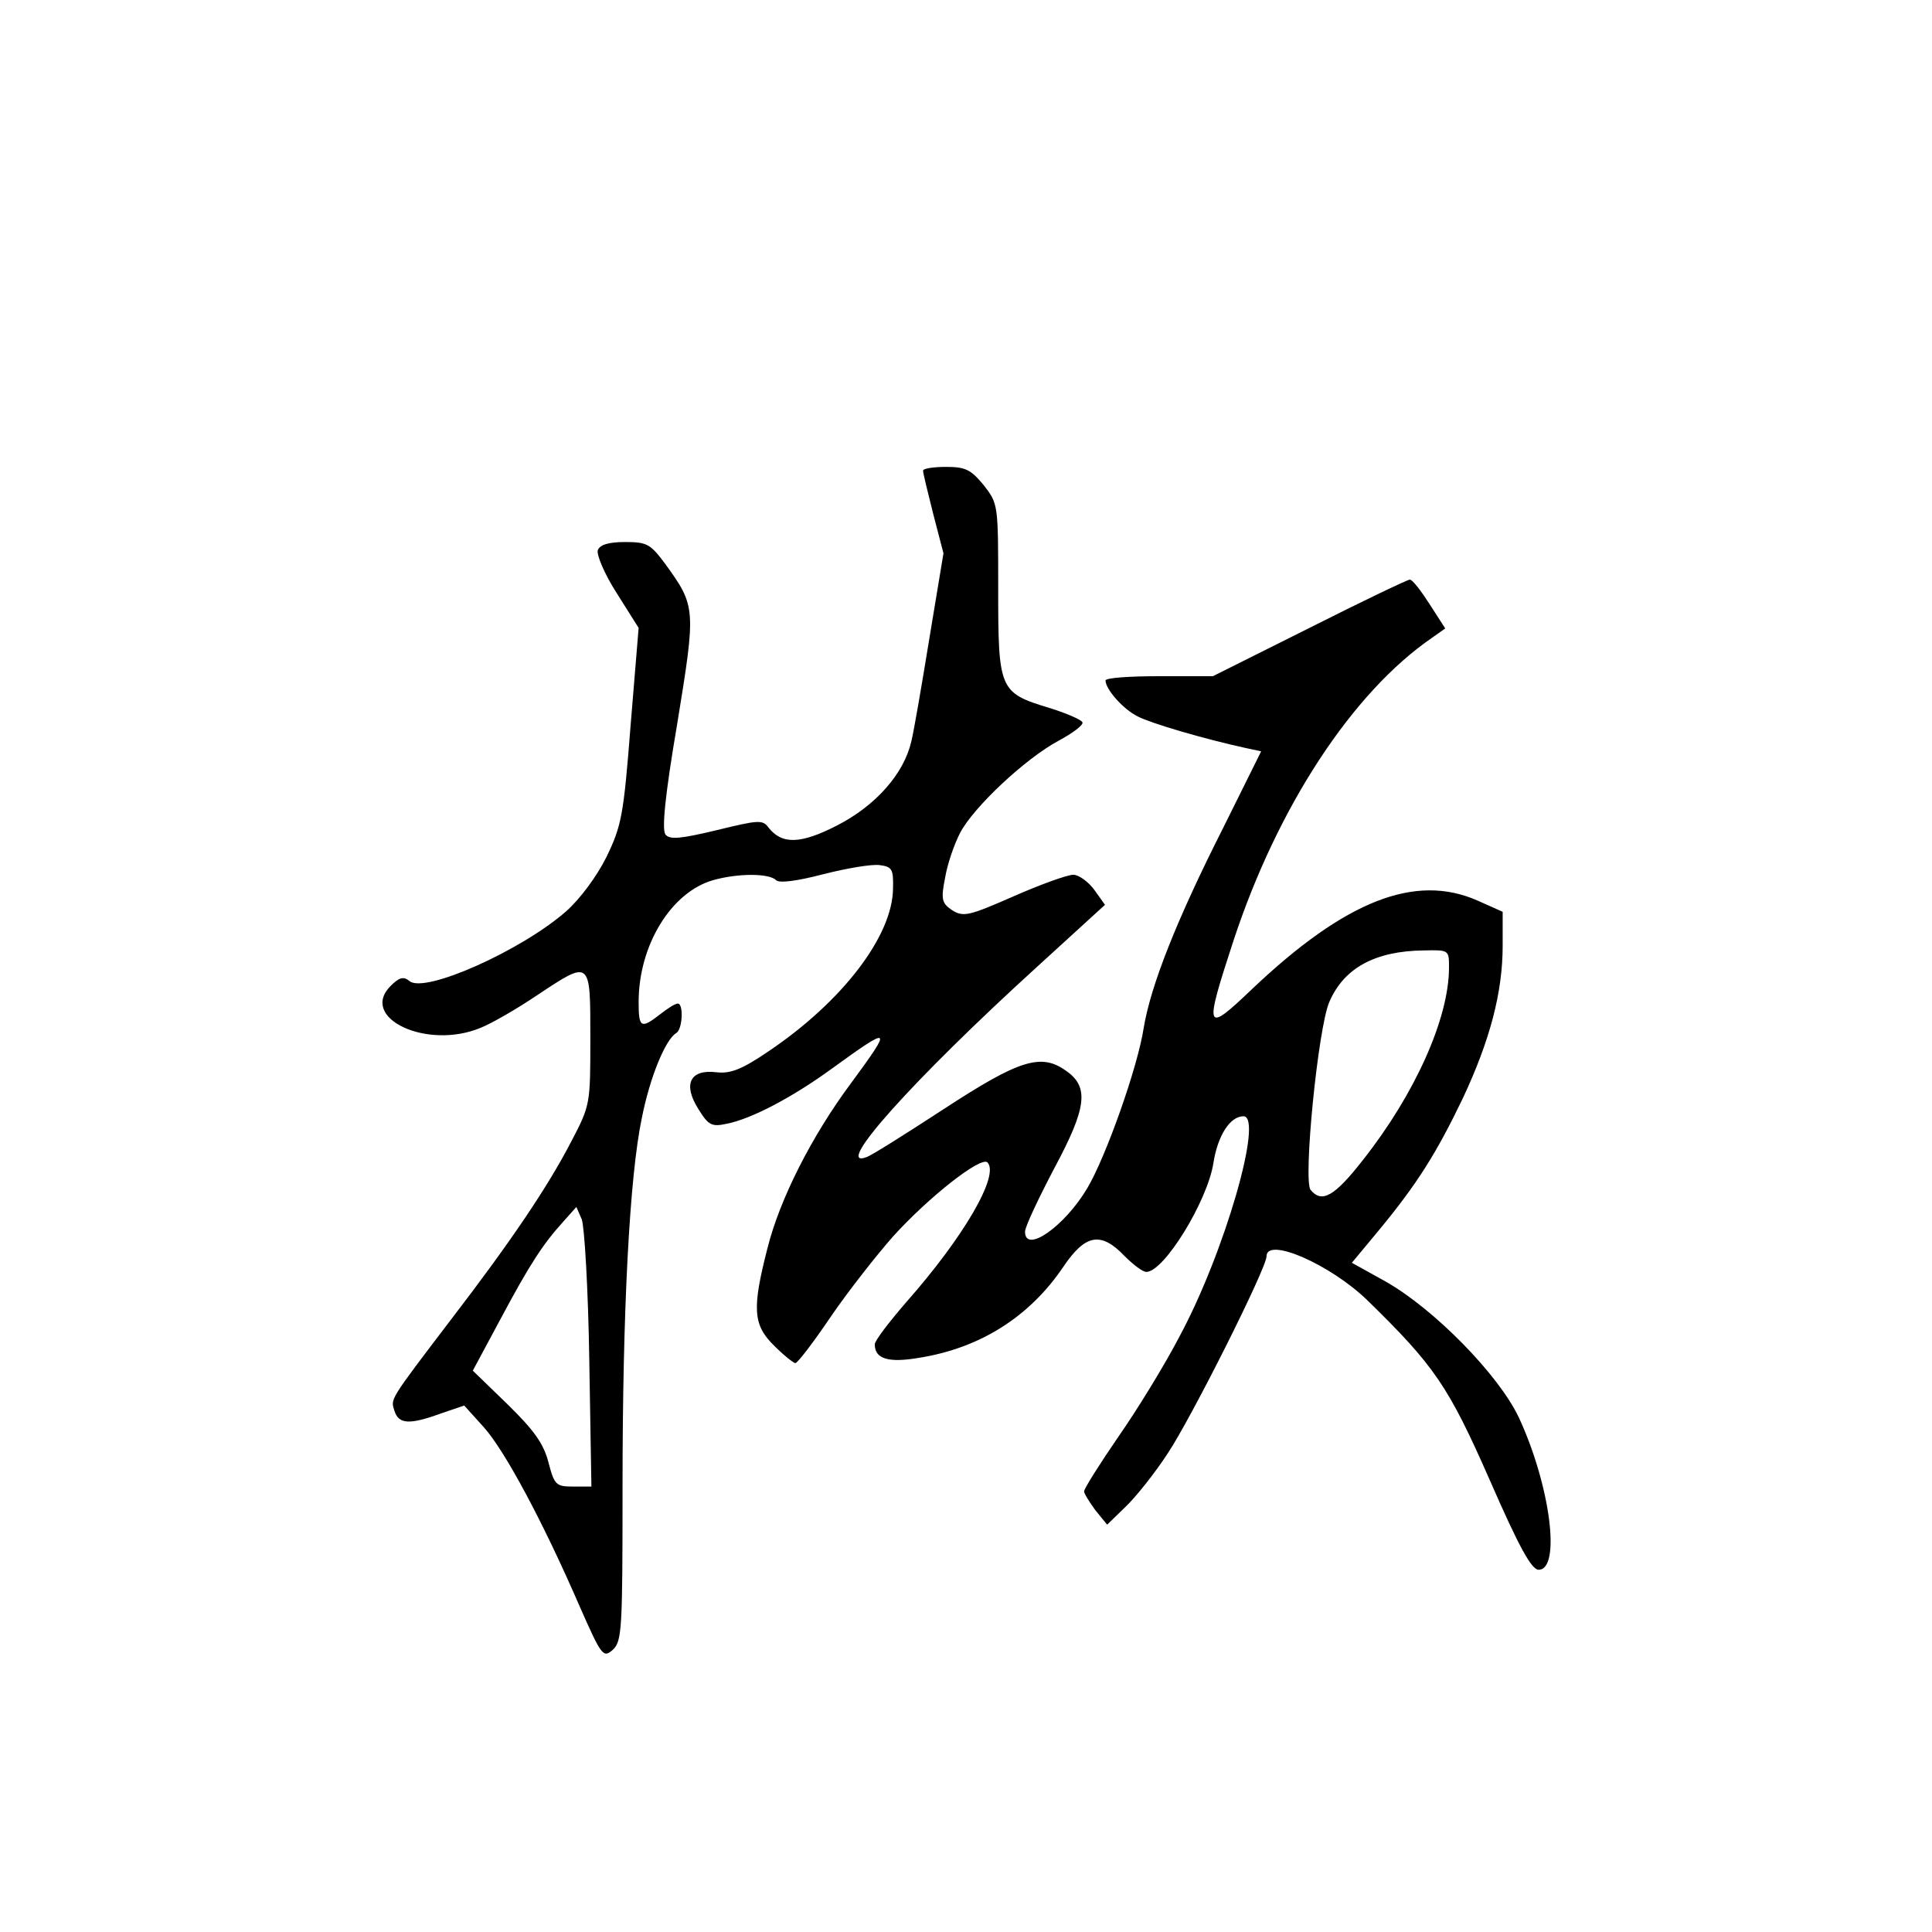 <?xml version="1.0" standalone="no"?>
<!DOCTYPE svg PUBLIC "-//W3C//DTD SVG 20010904//EN"
 "http://www.w3.org/TR/2001/REC-SVG-20010904/DTD/svg10.dtd">
<svg version="1.0" xmlns="http://www.w3.org/2000/svg"
 width="360pt" height="360pt" viewBox="0 0 360 360"
 preserveAspectRatio="xMidYMid meet">
<g transform="translate(0,360) scale(0.1,-0.1)"
fill="#000000" stroke="none">
<path d="M1720 2723 c0 -5 9 -41 19 -81 l19 -73 -26 -157 c-14 -86 -29 -174
-34 -194 -14 -60 -66 -119 -138 -156 -68 -35 -103 -36 -128 -4 -11 15 -19 14
-97 -5 -67 -16 -87 -18 -95 -8 -7 9 -1 72 22 207 35 215 35 218 -23 298 -27
36 -33 40 -74 40 -31 0 -47 -5 -51 -15 -3 -8 12 -44 35 -80 l41 -65 -15 -182
c-13 -168 -17 -187 -45 -245 -18 -36 -49 -78 -75 -101 -83 -73 -264 -154 -292
-130 -11 9 -19 7 -35 -9 -60 -60 68 -120 168 -78 20 8 67 35 104 60 101 67
100 68 100 -79 0 -123 0 -125 -35 -192 -44 -85 -112 -186 -224 -332 -118 -155
-113 -148 -106 -171 8 -25 28 -26 86 -5 l44 15 37 -41 c39 -44 109 -174 178
-333 41 -93 44 -97 62 -81 17 16 18 38 18 303 0 329 13 579 36 688 15 76 44
146 64 158 12 7 14 55 3 55 -5 0 -19 -9 -33 -20 -36 -28 -40 -25 -40 23 0 106
61 205 139 227 46 13 104 13 117 0 6 -6 38 -2 88 11 43 11 90 19 105 17 23 -3
26 -7 25 -44 -1 -88 -94 -210 -232 -303 -50 -34 -71 -42 -97 -39 -49 6 -63
-22 -34 -68 19 -31 25 -34 53 -28 46 9 122 49 195 102 113 82 115 80 37 -26
-73 -98 -133 -216 -156 -308 -29 -113 -27 -143 13 -182 18 -18 36 -32 39 -32
4 0 34 39 67 88 33 48 85 114 115 148 67 74 164 150 176 138 23 -24 -45 -140
-151 -260 -32 -37 -59 -72 -59 -79 0 -27 25 -35 83 -25 113 18 205 76 268 169
41 61 70 67 114 21 16 -16 34 -30 41 -30 33 0 114 132 125 203 8 51 31 87 56
87 38 0 -35 -254 -119 -410 -27 -52 -79 -137 -114 -187 -35 -51 -64 -97 -64
-102 0 -4 10 -20 21 -35 l22 -27 34 33 c19 18 55 63 79 100 44 66 184 345 184
367 0 37 119 -15 188 -82 125 -122 151 -160 228 -335 55 -126 78 -167 91 -167
42 0 22 157 -37 284 -38 80 -158 202 -248 253 l-63 35 49 59 c73 88 109 146
158 248 50 107 74 196 74 284 l0 63 -47 21 c-116 51 -246 0 -420 -165 -88 -84
-90 -79 -34 92 82 248 221 461 370 563 l24 17 -29 45 c-16 25 -32 46 -37 46
-4 0 -88 -40 -187 -90 l-180 -90 -100 0 c-55 0 -100 -3 -100 -8 0 -16 32 -53
60 -67 25 -13 124 -42 202 -59 l28 -6 -71 -143 c-87 -172 -135 -294 -148 -373
-11 -72 -70 -239 -105 -298 -42 -71 -116 -123 -116 -81 0 9 25 62 55 119 60
112 65 151 21 181 -46 33 -87 20 -225 -70 -72 -47 -137 -88 -146 -91 -65 -25
85 143 318 355 l126 115 -20 28 c-11 15 -29 28 -39 28 -11 0 -61 -18 -111 -40
-84 -37 -94 -39 -115 -26 -19 13 -21 20 -13 60 4 25 17 63 28 84 25 48 122
139 184 172 26 14 46 29 44 34 -2 5 -30 17 -62 27 -93 28 -95 34 -95 221 0
159 0 159 -27 194 -24 29 -34 34 -70 34 -24 0 -43 -3 -43 -7z m980 -926 c0
-94 -63 -235 -160 -358 -53 -68 -77 -82 -98 -56 -14 18 14 302 35 350 27 63
85 95 176 96 47 1 47 1 47 -32z m-1602 -729 l4 -238 -34 0 c-32 0 -35 3 -46
45 -9 35 -27 60 -76 108 l-65 63 51 95 c56 105 80 141 117 182 l25 28 10 -23
c5 -13 12 -130 14 -260z"/>
</g>
</svg>
